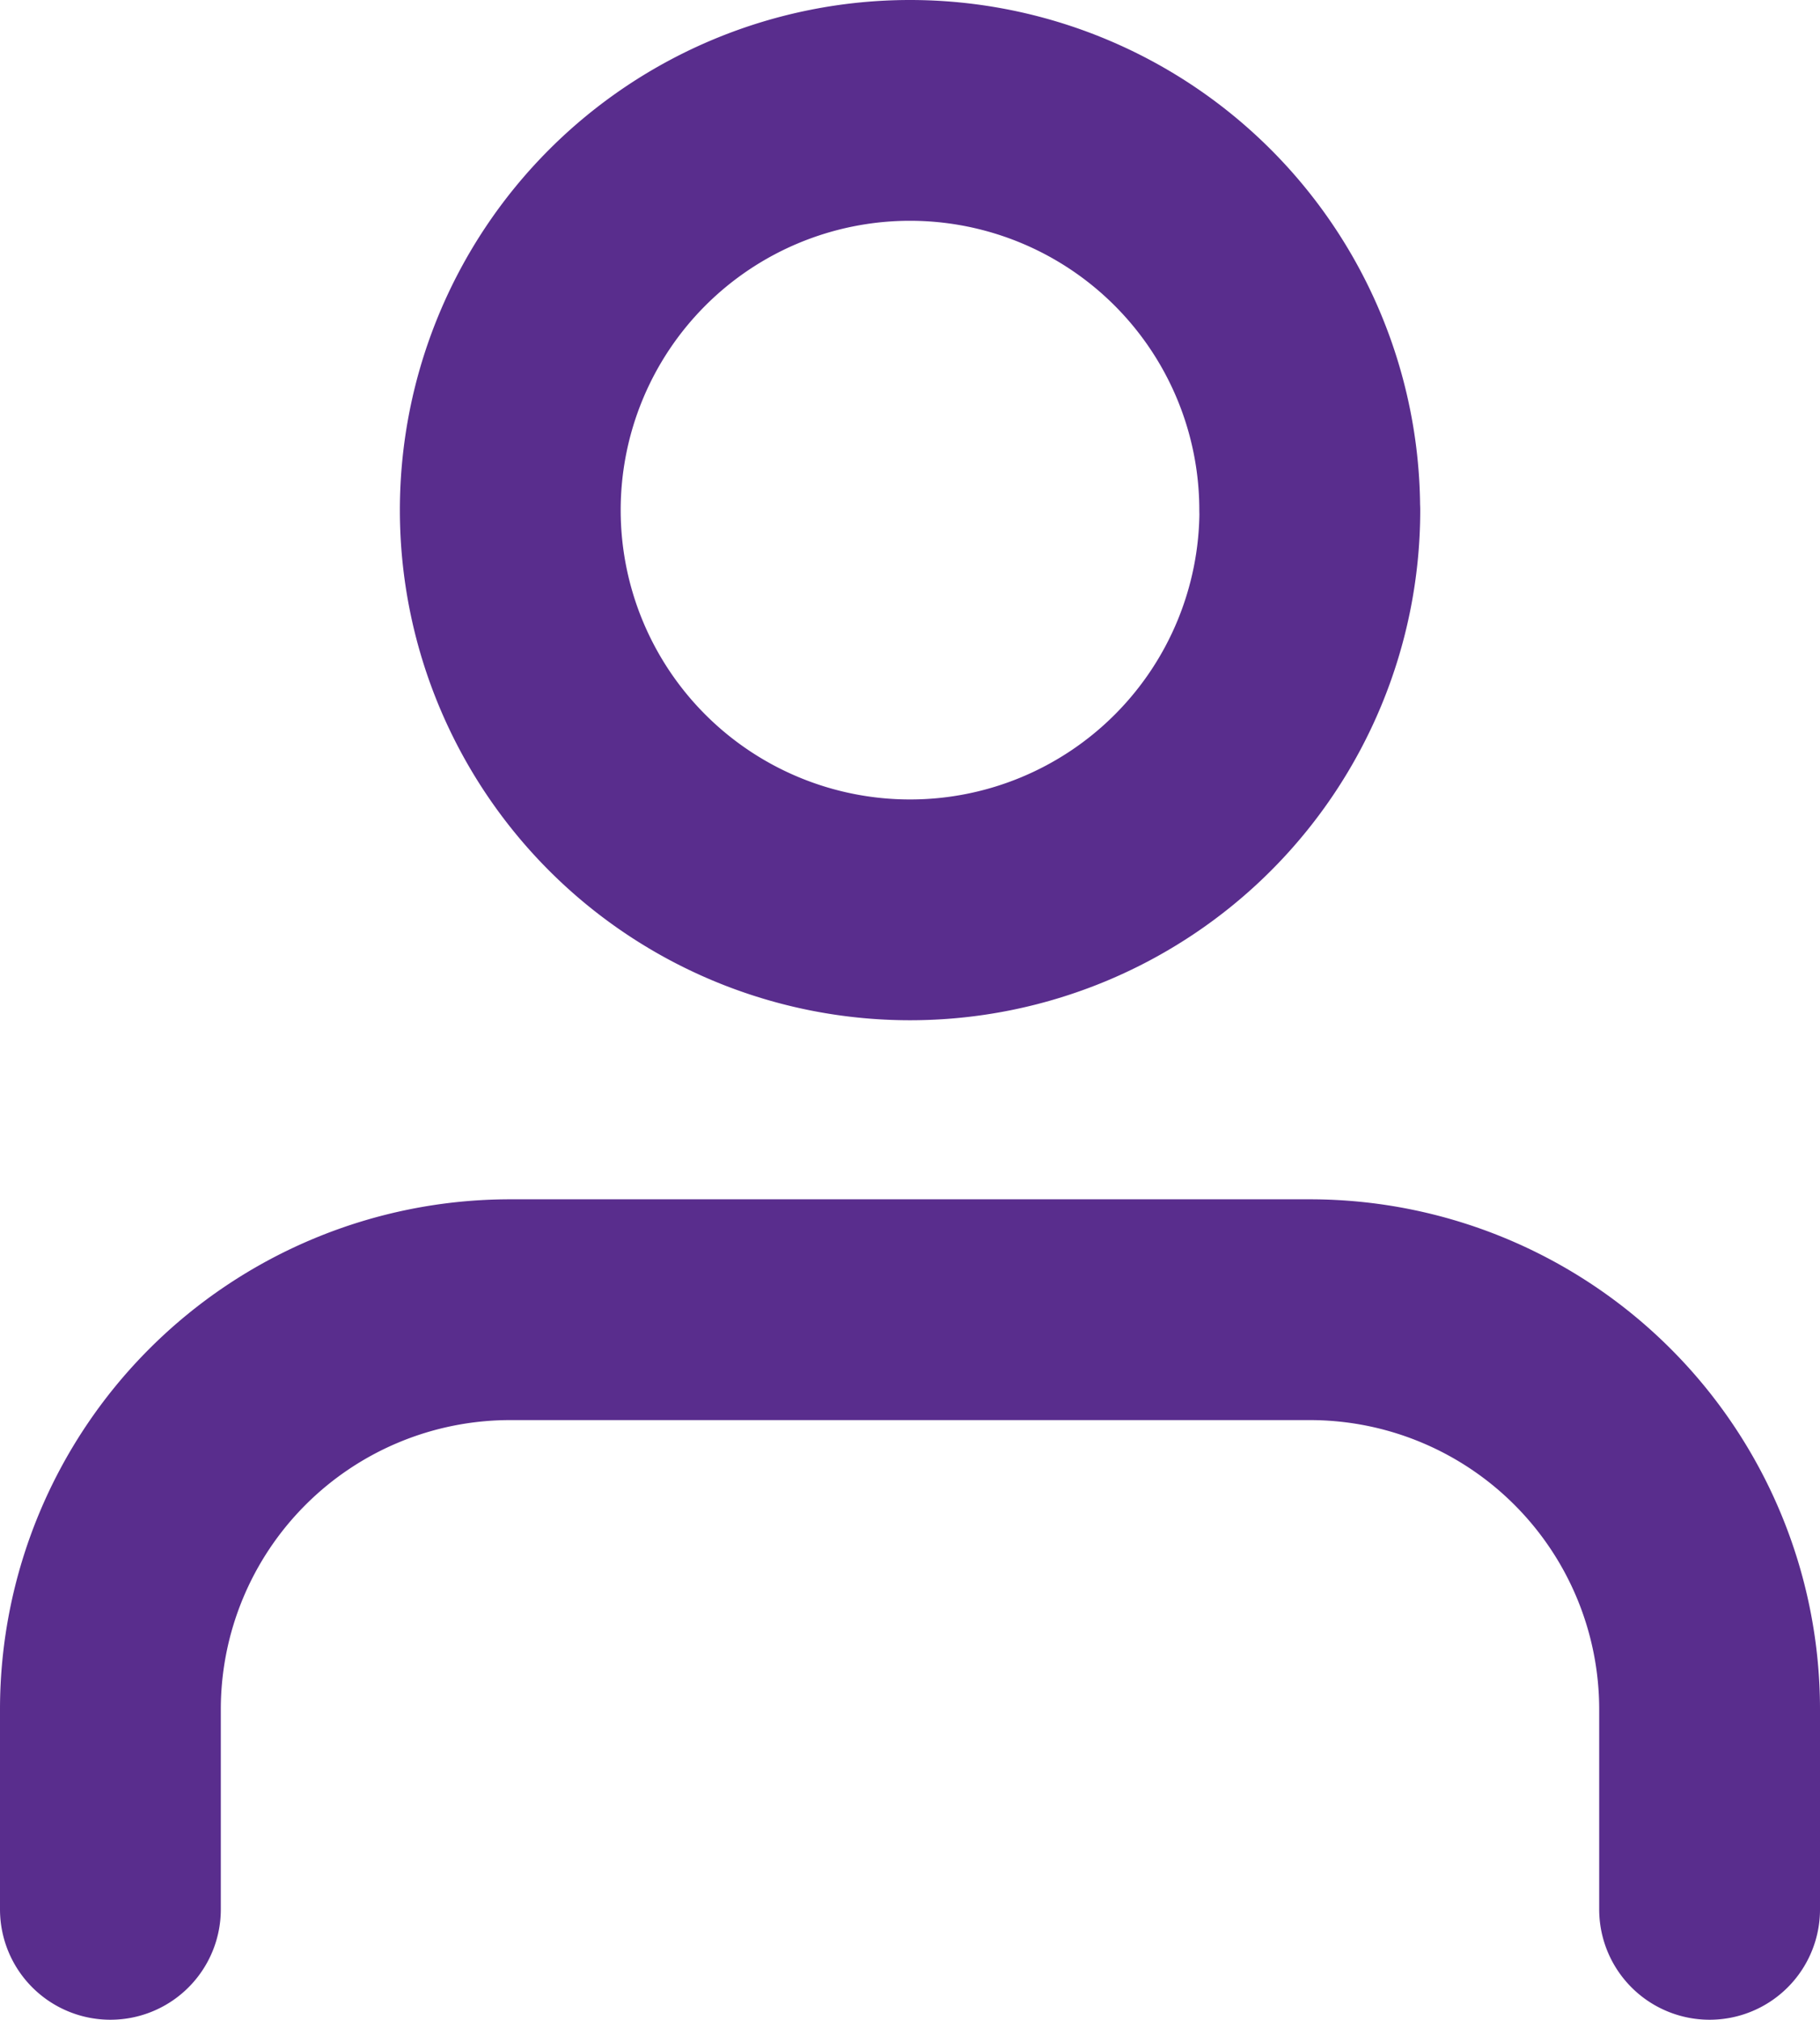 <svg xmlns="http://www.w3.org/2000/svg" width="16.485" height="18.296" viewBox="0 0 16.485 18.296"><defs><style>.a{fill:none;stroke:#592d8d;stroke-linecap:round;stroke-linejoin:round;stroke-width:2px;}</style></defs><g transform="translate(1 1)"><path class="a" d="M20.485,27.932V26.121A3.621,3.621,0,0,0,16.864,22.5H9.621A3.621,3.621,0,0,0,6,26.121v1.811" transform="translate(-6 -11.636)"/><path class="a" d="M19.243,8.121A3.621,3.621,0,1,1,15.621,4.5a3.621,3.621,0,0,1,3.621,3.621Z" transform="translate(-8.379 -4.5)"/></g></svg>